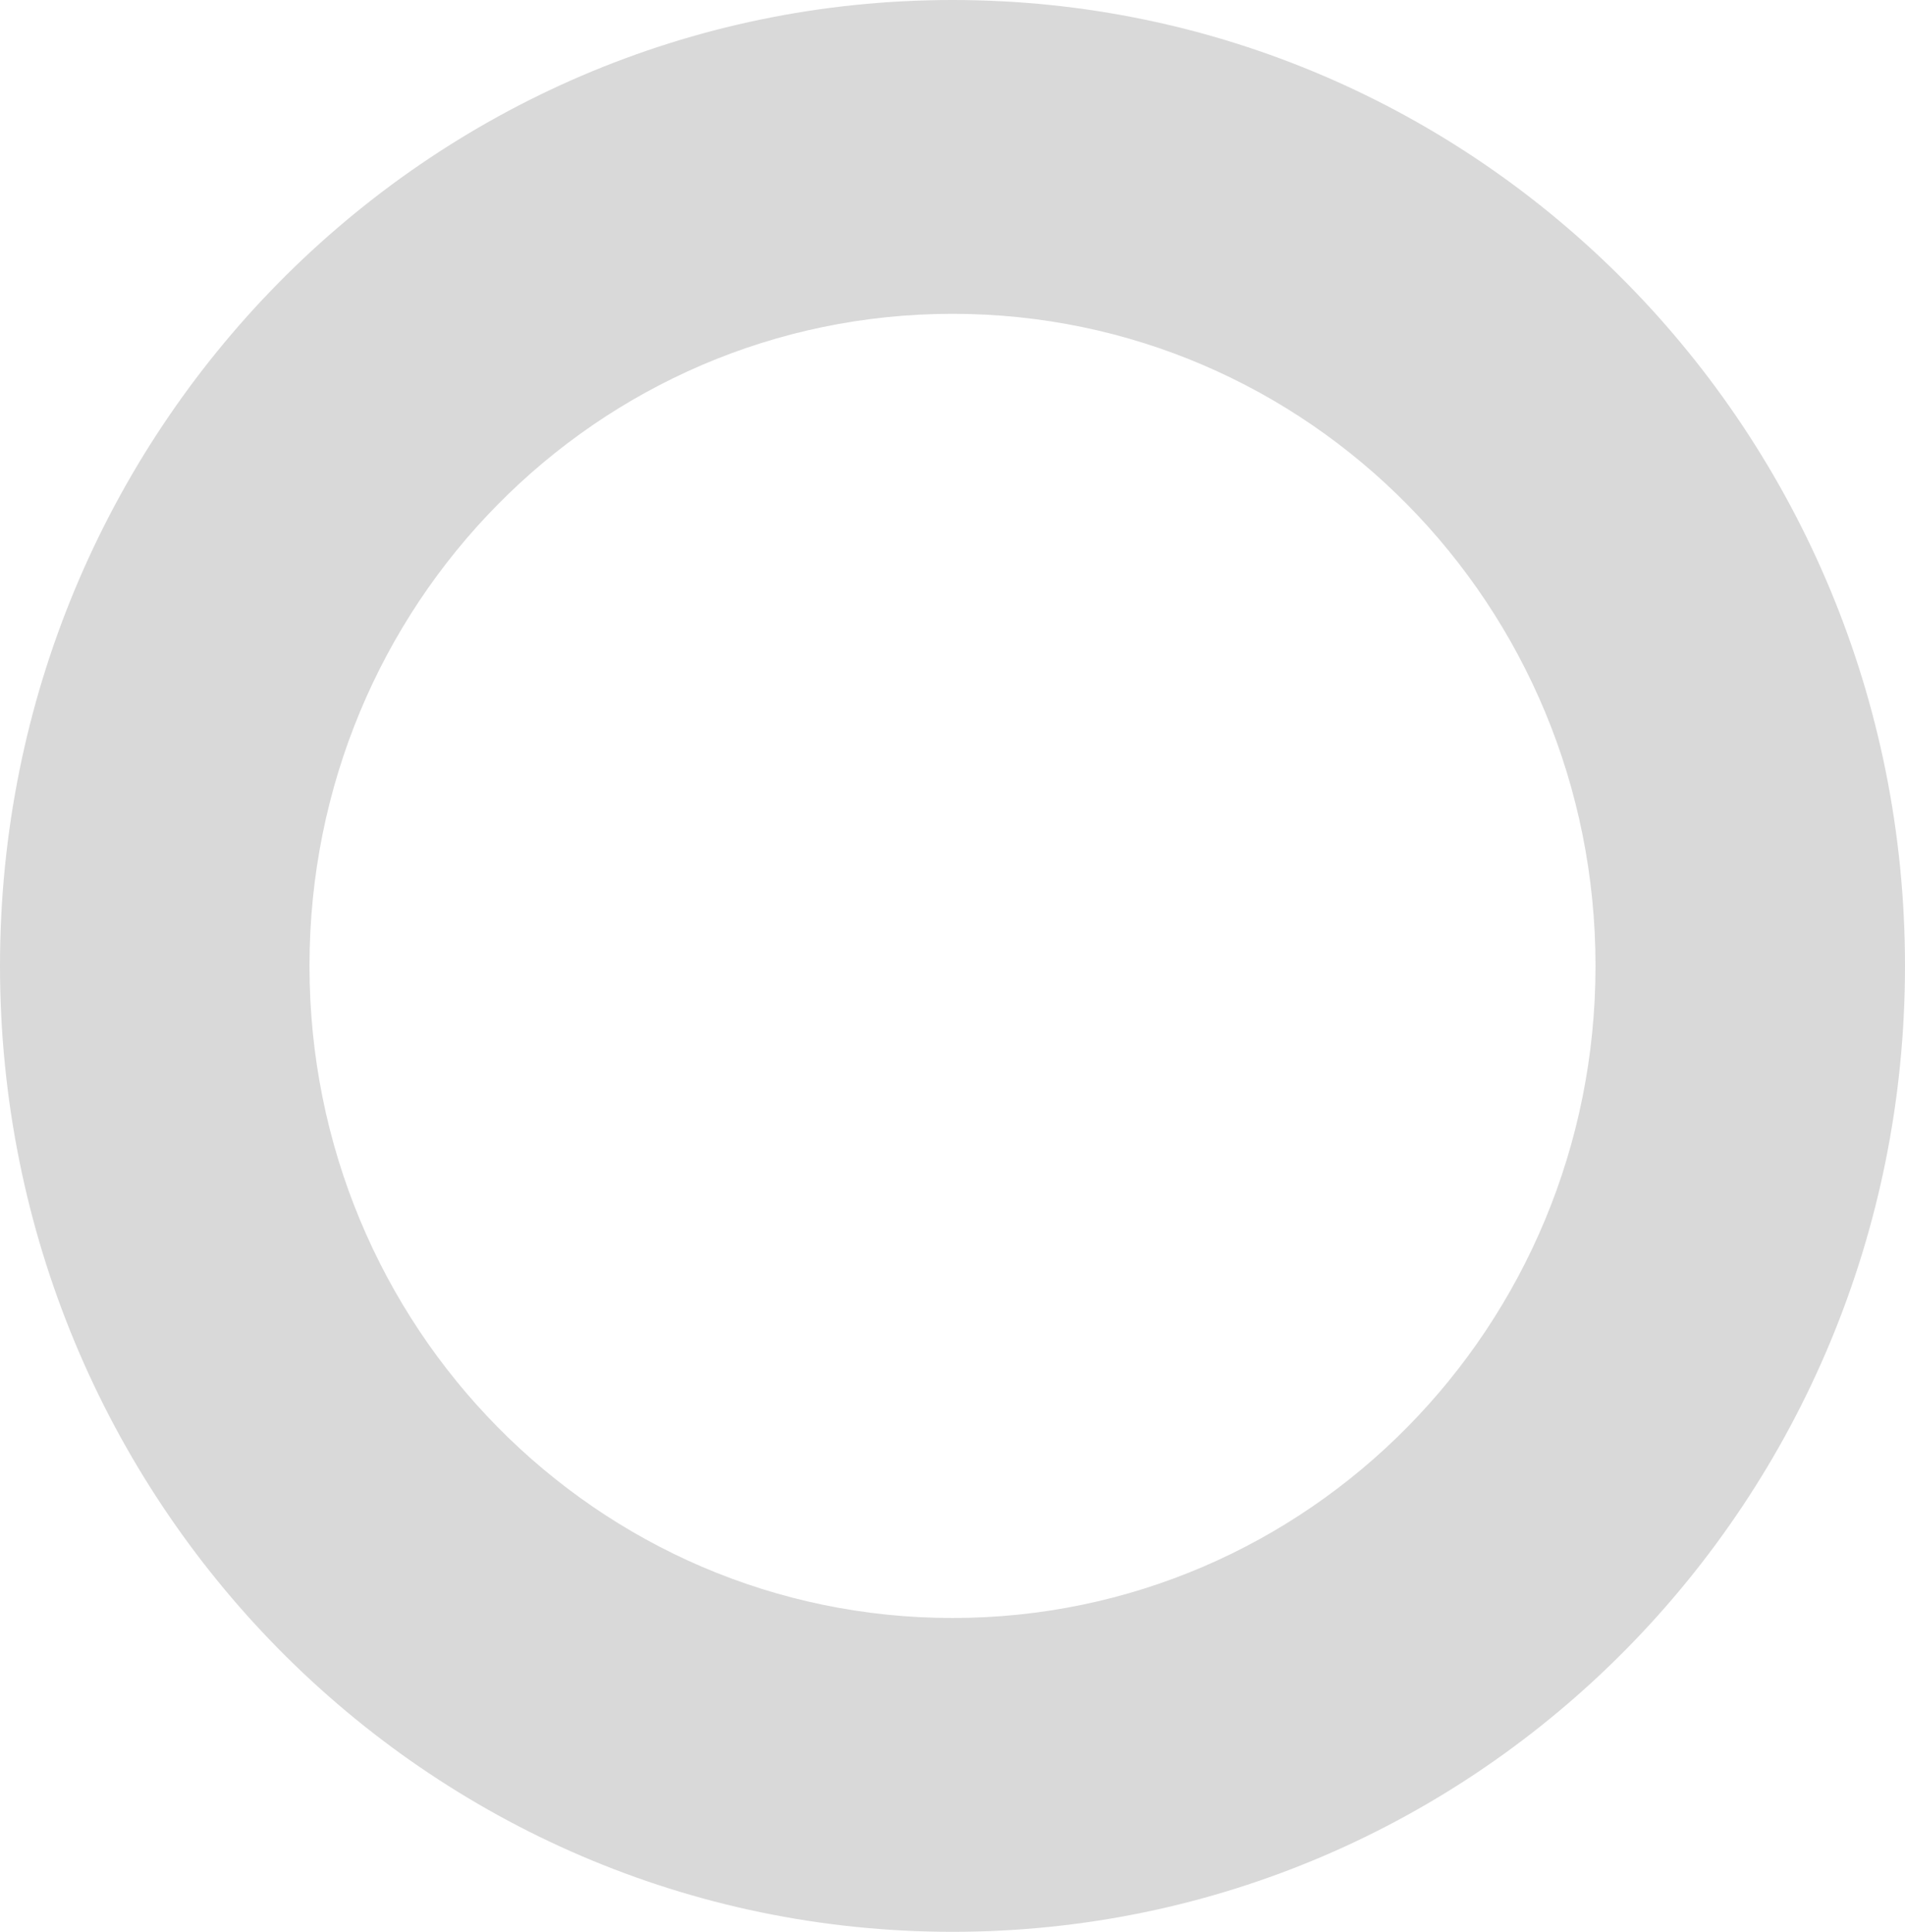<svg version="1.2" xmlns="http://www.w3.org/2000/svg" viewBox="0 0 935 948" width="935" height="948"><style>.a{fill:#d9d9d9}</style><path fill-rule="evenodd" class="a" d="m467.5 948c-258.5 0-467.5-211.9-467.5-474 0-262.1 209-474 467.5-474 258.5 0 467.5 211.9 467.5 474 0 262.1-209 474-467.5 474zm315.6-474c0-177-141.1-320-315.6-320-174.5 0-315.6 143-315.6 320 0 176.9 141.1 320 315.6 320 174.5 0 315.6-143.1 315.6-320z"/></svg>
